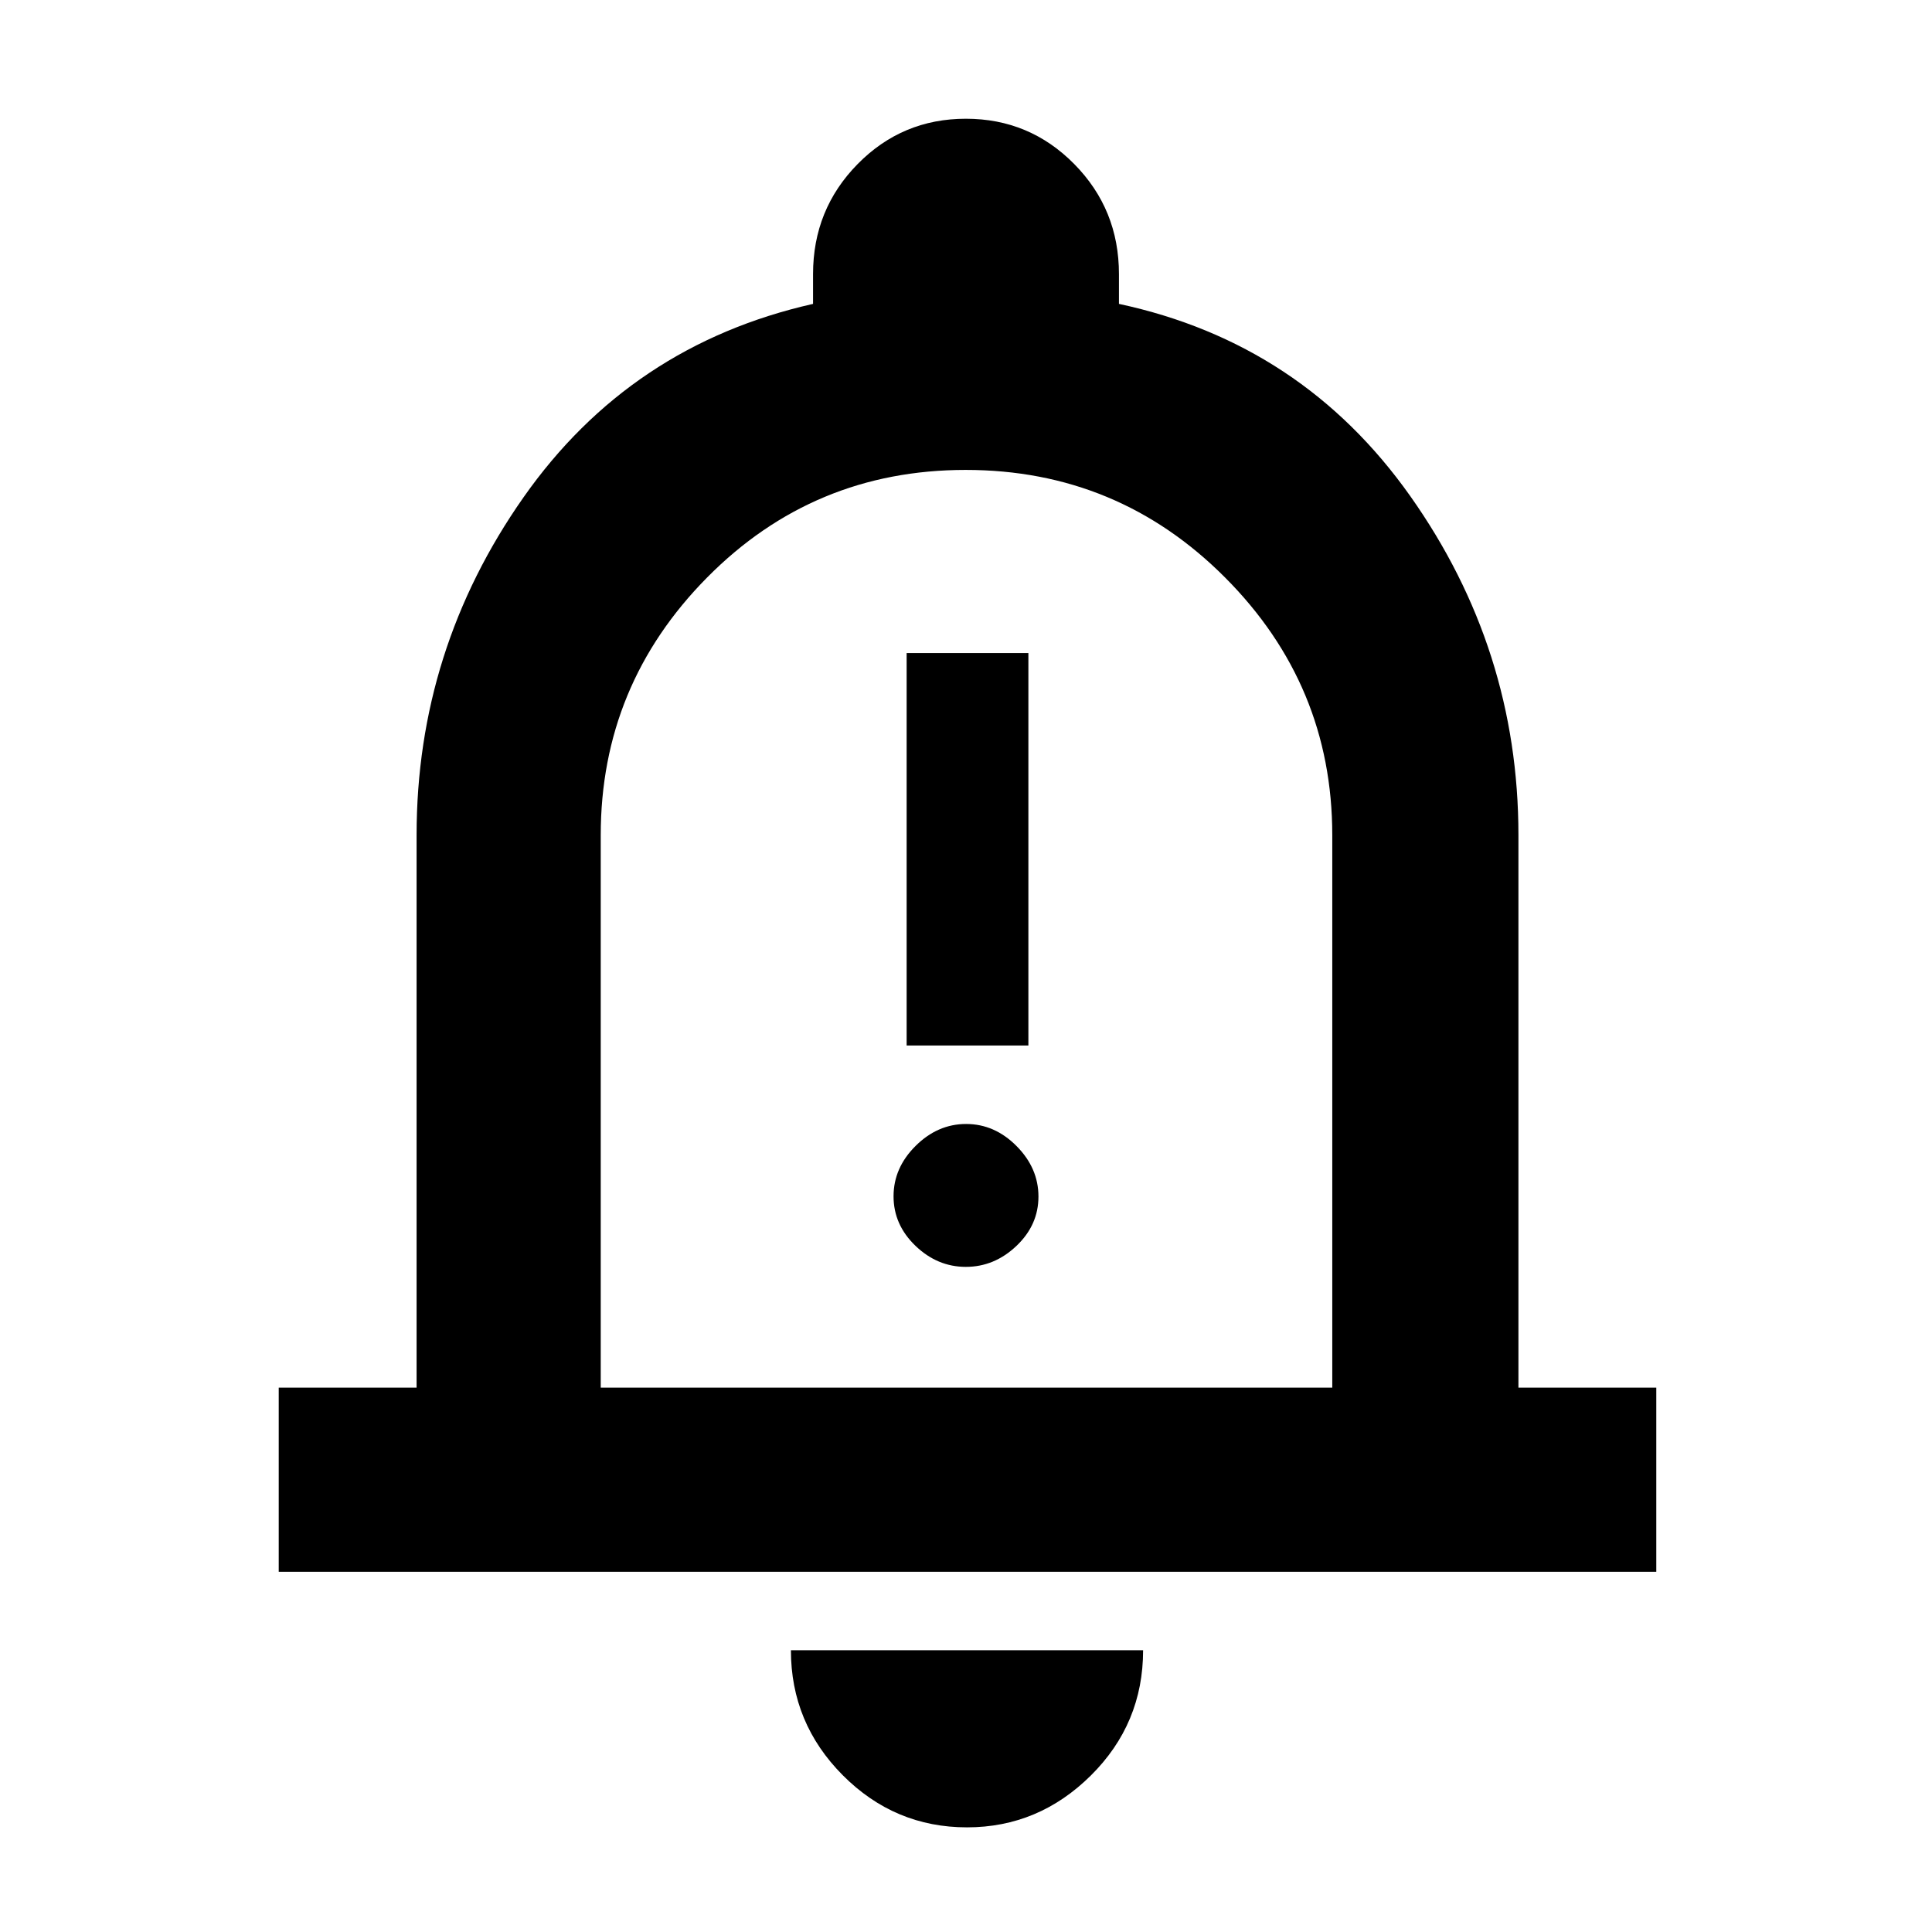 <svg xmlns="http://www.w3.org/2000/svg" height="48" viewBox="0 -960 960 960" width="48"><path d="M450.5-440.5H511v-195h-60.5v195Zm29.43 110q14.15 0 25.11-10.39Q516-351.28 516-365.43q0-14.15-10.89-25.11-10.89-10.96-25.04-10.96-14.15 0-25.11 10.89Q444-379.72 444-365.57q0 14.15 10.89 24.61 10.89 10.46 25.04 10.46ZM138.5-179v-91.5H207V-545q0-92.19 53.11-167.85Q313.22-788.5 404-809v-14.8q0-32.16 22.15-54.68Q448.3-901 479.94-901t53.85 22.52Q556-855.96 556-823.8v14.8q91 19.5 144.75 95.5T754.5-545v274.5H823v91.5H138.5ZM480-498Zm.5 446q-35.95 0-61.73-25.89Q393-103.79 393-140h175q0 36.5-25.98 62.25T480.5-52Zm-182-218.5H662V-545q0-74.62-53.29-128.06T479.84-726.5q-75.59 0-128.46 53.44Q298.5-619.62 298.5-545v274.5Z"/></svg>